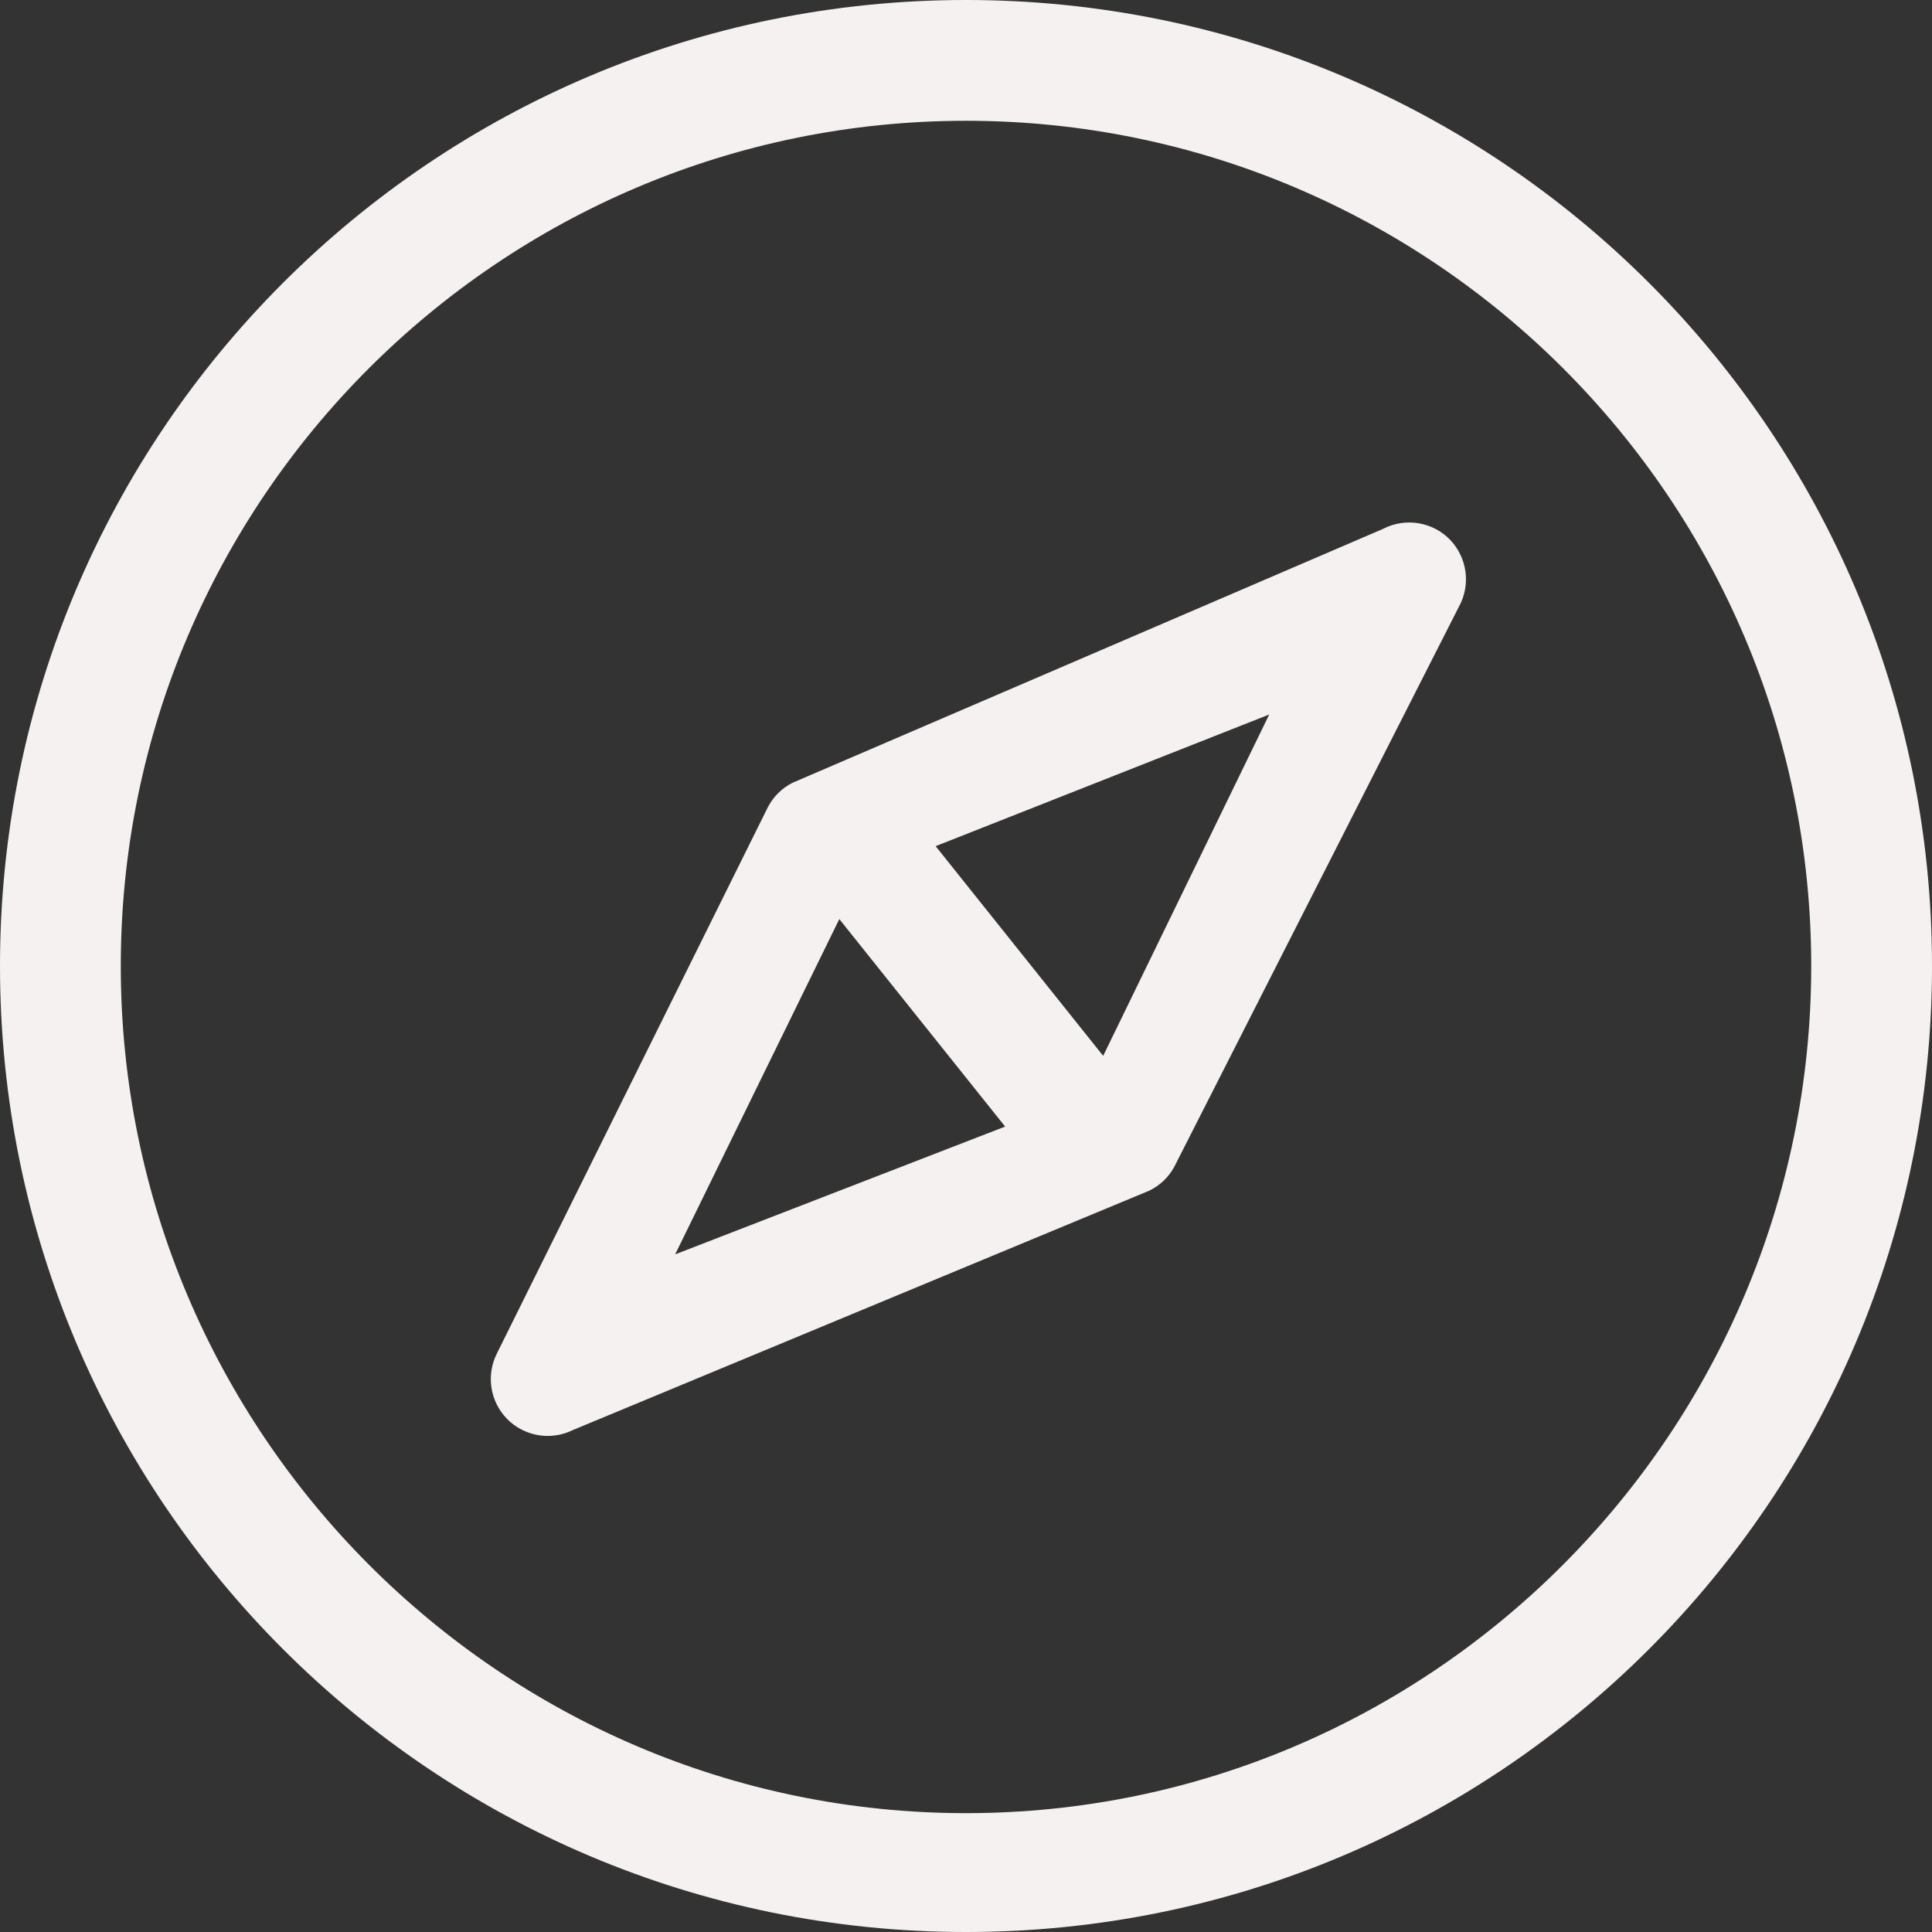 <svg width="35" height="35" viewBox="0 0 35 35" fill="none" xmlns="http://www.w3.org/2000/svg">
<rect x="0" y="0" width="35" height="35" fill="#333333" stroke="none"/>
<g clip-path="url(#clip0_8_109)">
<path d="M25.06 9.579L14.357 14.181C14.163 14.279 14.007 14.435 13.907 14.63L9.004 24.515C8.803 24.909 8.876 25.388 9.185 25.704C9.383 25.905 9.651 26.013 9.921 26.013C10.073 26.013 10.227 25.98 10.37 25.91L20.82 21.57C21.011 21.478 21.169 21.328 21.271 21.142L26.428 10.994C26.648 10.597 26.582 10.105 26.27 9.779C25.955 9.453 25.464 9.373 25.061 9.578L25.06 9.579ZM12.231 22.724L15.205 16.65L18.209 20.409L12.231 22.724ZM19.985 19.128L16.95 15.329L22.993 12.944L19.985 19.128ZM17.5 0C7.836 0 0 7.835 0 17.5C0 27.166 7.835 35 17.5 35C27.166 35 35 27.166 35 17.5C35 7.835 27.166 0 17.5 0ZM17.5 32.847C9.056 32.847 2.188 25.944 2.188 17.5C2.188 9.056 9.056 2.188 17.5 2.188C25.944 2.188 32.812 9.056 32.812 17.5C32.812 25.944 25.944 32.847 17.5 32.847Z" fill="#F6F1F1"/>
</g>
<defs>
<clipPath id="clip0_8_109">
<rect width="35" height="35" fill="white"/>
</clipPath>
</defs>
</svg>
